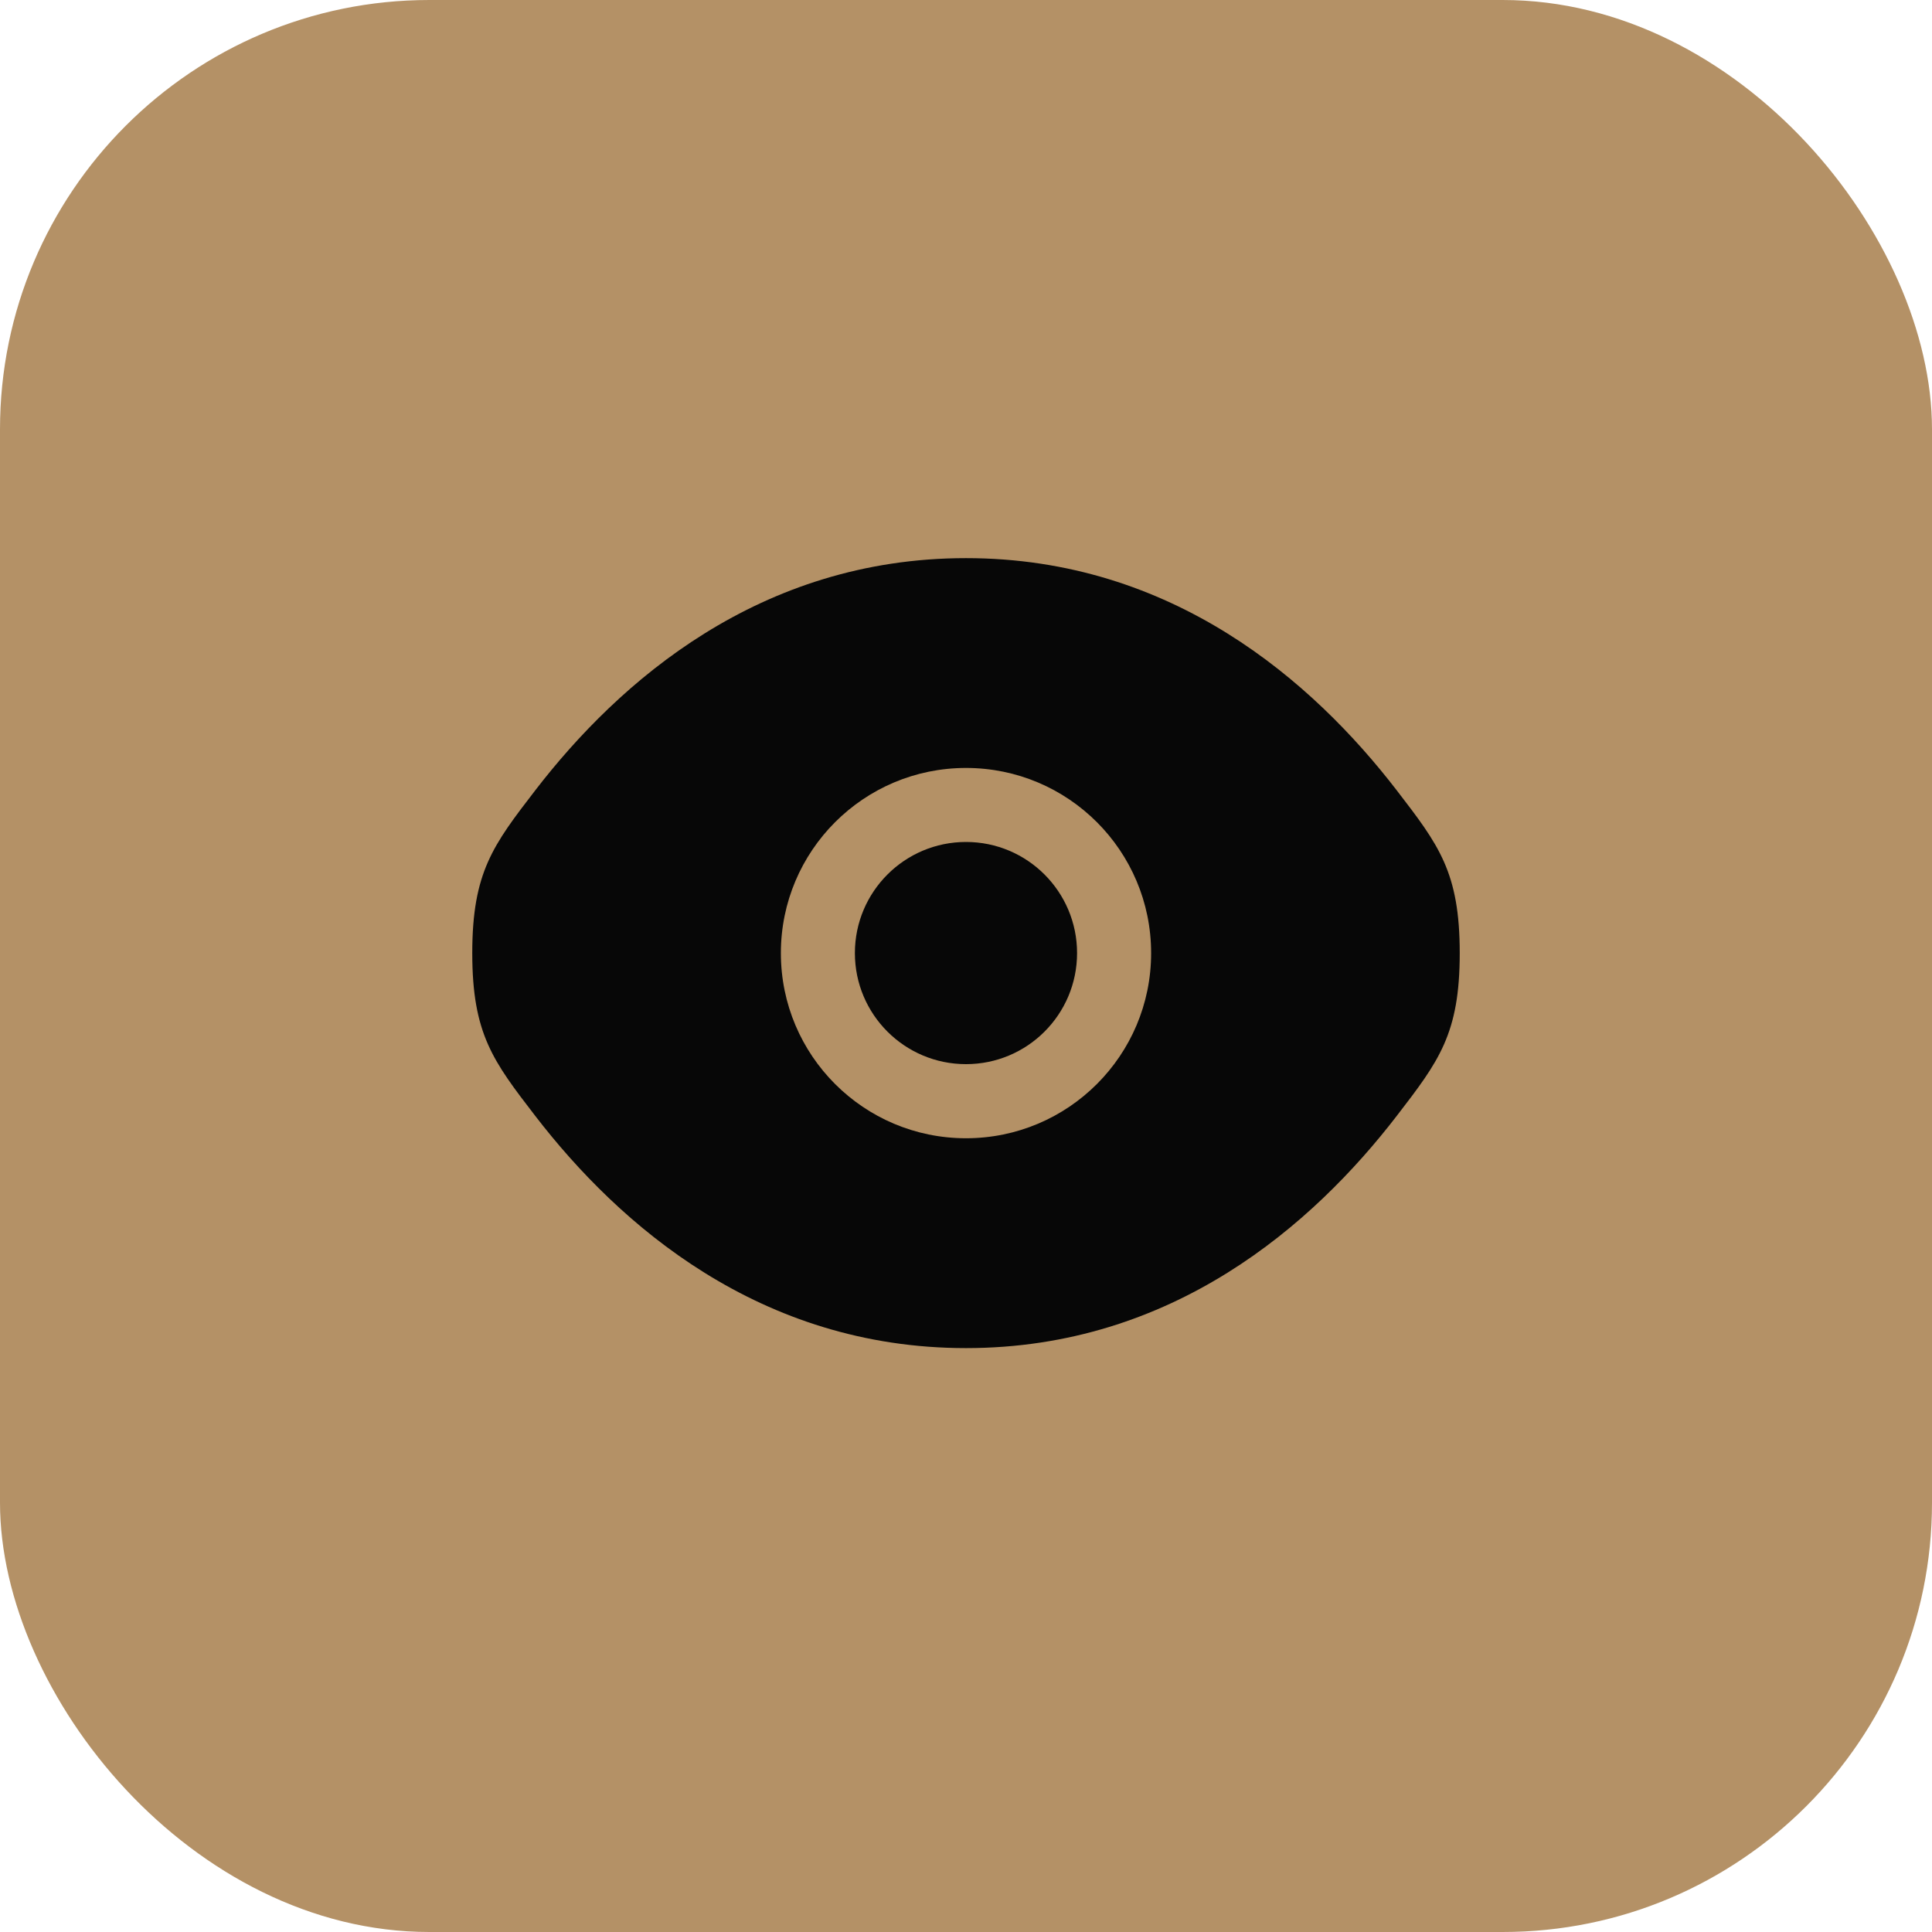 <svg width="45" height="45" viewBox="0 0 45 45" fill="none" xmlns="http://www.w3.org/2000/svg">
<rect width="45" height="45" rx="10" fill="#B49166"/>
<path d="M19.912 22.199C19.912 20.77 21.071 19.611 22.5 19.611C23.929 19.611 25.087 20.77 25.087 22.199C25.087 23.628 23.929 24.786 22.5 24.786C21.071 24.786 19.912 23.628 19.912 22.199Z" fill="#070707"/>
<path fill-rule="evenodd" clip-rule="evenodd" d="M11 22.2C11 24.085 11.489 24.72 12.466 25.99C14.418 28.526 17.691 31.4 22.5 31.4C27.309 31.4 30.582 28.526 32.534 25.99C33.511 24.72 34 24.085 34 22.2C34 20.315 33.511 19.68 32.534 18.41C30.582 15.874 27.309 13 22.5 13C17.691 13 14.418 15.874 12.466 18.41C11.489 19.68 11 20.315 11 22.2ZM22.5 17.887C20.118 17.887 18.188 19.818 18.188 22.2C18.188 24.582 20.118 26.512 22.5 26.512C24.882 26.512 26.812 24.582 26.812 22.2C26.812 19.818 24.882 17.887 22.5 17.887Z" fill="#070707"/>
</svg>
